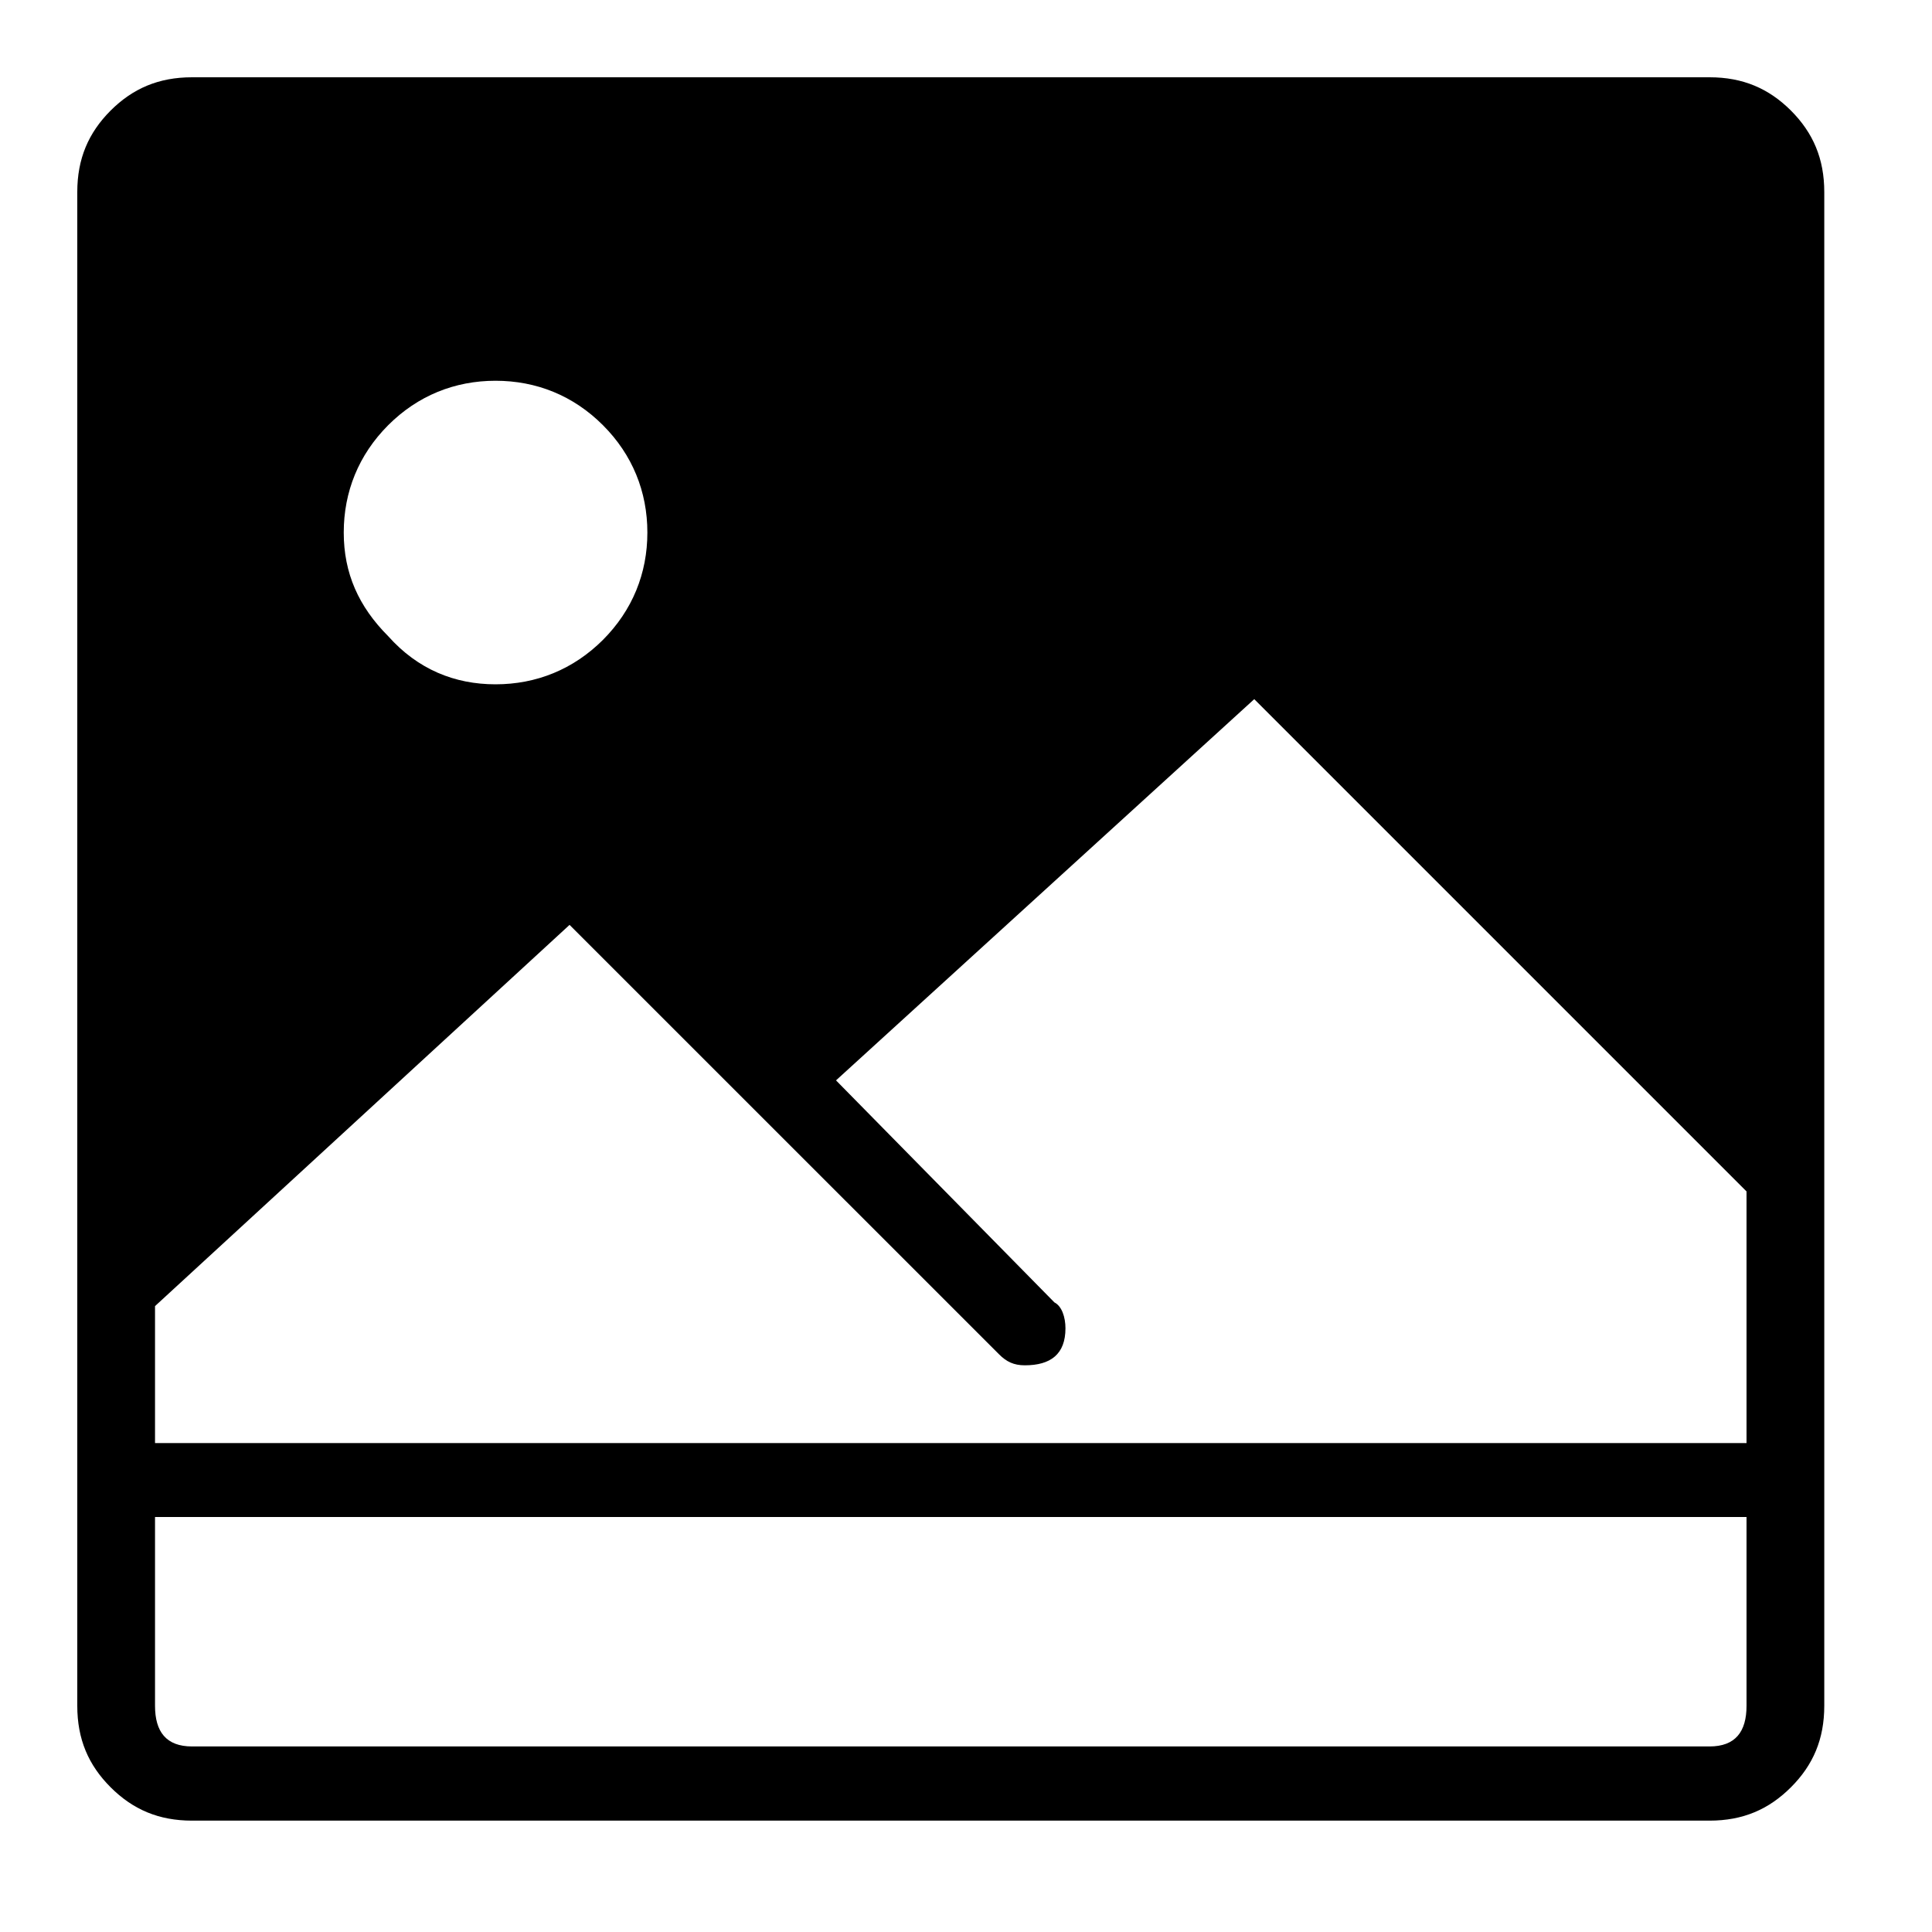 <svg xmlns="http://www.w3.org/2000/svg" viewBox="0 0 25 25" id="picture-solid">
  <path d="M22.121,1 C22.121,1 22.121,1 22.121,1 C22.121,1 2.485,1 2.485,1 C2.054,1 1.719,1.144 1.431,1.431 C1.144,1.719 1,2.054 1,2.485 C1,2.485 1,2.485 1,2.485 C1,2.485 1,22.073 1,22.073 C1,22.505 1.144,22.84 1.431,23.127 C1.719,23.415 2.054,23.559 2.485,23.559 C2.485,23.559 2.485,23.559 2.485,23.559 C2.485,23.559 22.121,23.559 22.121,23.559 C22.552,23.559 22.887,23.415 23.175,23.127 C23.462,22.84 23.606,22.505 23.606,22.073 C23.606,22.073 23.606,22.073 23.606,22.073 C23.606,22.073 23.606,2.485 23.606,2.485 C23.606,2.054 23.462,1.719 23.175,1.431 C22.887,1.144 22.552,1 22.121,1 Z M5.023,5.502 C5.406,5.119 5.885,4.927 6.412,4.927 C6.94,4.927 7.418,5.118 7.802,5.502 C8.184,5.884 8.377,6.363 8.377,6.891 C8.377,7.418 8.185,7.896 7.802,8.28 C7.419,8.662 6.94,8.855 6.412,8.855 C5.885,8.855 5.407,8.663 5.023,8.232 C4.641,7.849 4.448,7.418 4.448,6.891 C4.448,6.891 4.448,6.891 4.448,6.891 C4.448,6.365 4.64,5.886 5.023,5.502 L5.023,5.502 Z M22.6,19.63 C22.6,19.63 22.6,22.073 22.6,22.073 C22.6,22.408 22.456,22.599 22.121,22.599 C22.121,22.599 22.121,22.599 22.121,22.599 C22.121,22.599 2.485,22.599 2.485,22.599 C2.15,22.599 2.006,22.408 2.006,22.073 C2.006,22.073 2.006,22.073 2.006,22.073 C2.006,22.073 2.006,19.63 2.006,19.63 C2.006,19.63 22.6,19.63 22.6,19.63 Z M22.6,15.416 C22.6,15.416 22.6,18.673 22.6,18.673 C22.6,18.673 2.006,18.673 2.006,18.673 C2.006,18.673 2.006,16.901 2.006,16.901 C2.006,16.901 7.37,11.968 7.37,11.968 C7.37,11.968 12.926,17.523 12.926,17.523 C13.022,17.62 13.117,17.667 13.261,17.667 C13.261,17.667 13.261,17.667 13.261,17.667 C13.596,17.667 13.787,17.523 13.787,17.188 C13.787,17.188 13.787,17.188 13.787,17.188 C13.787,17.045 13.74,16.901 13.644,16.853 C13.644,16.853 13.644,16.853 13.644,16.853 C13.644,16.853 10.818,13.98 10.818,13.98 C10.818,13.98 16.23,9.047 16.23,9.047 C16.23,9.047 22.599,15.416 22.599,15.416 L22.6,15.416 Z"/>
  <title>Picture Solid</title>
</svg>